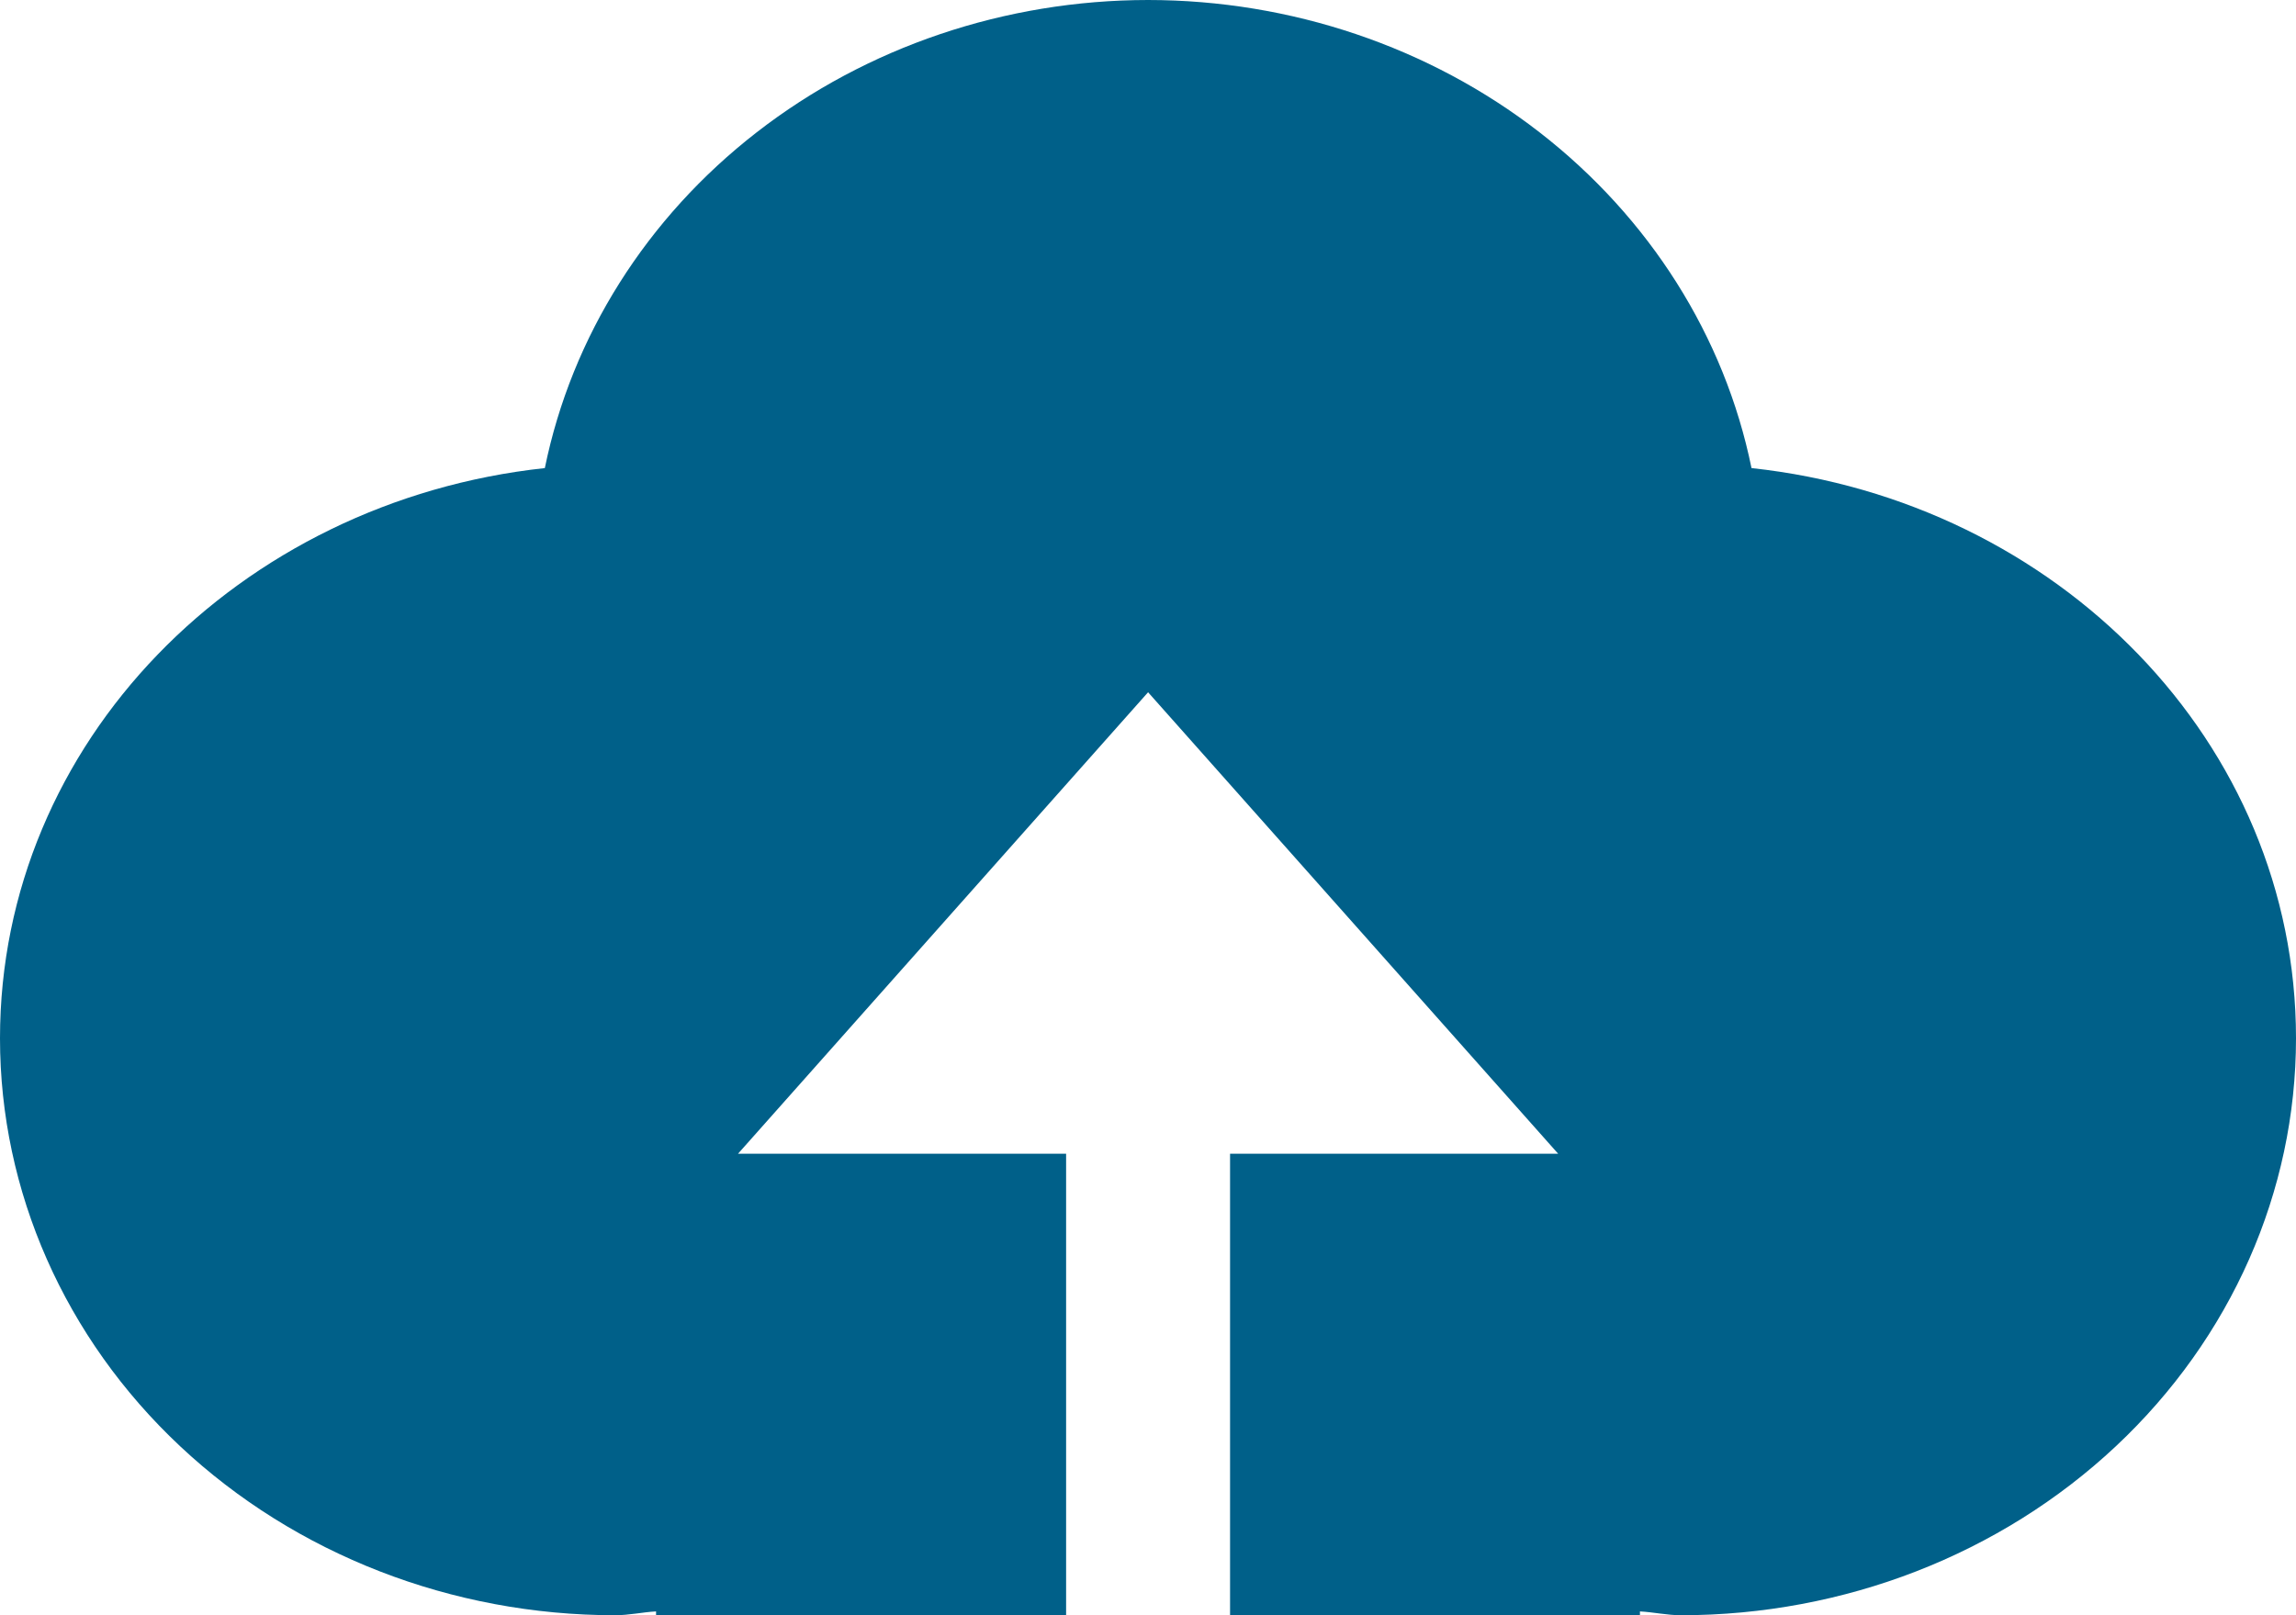 <svg width="27" height="19" viewBox="0 0 27 19" fill="none" xmlns="http://www.w3.org/2000/svg">
<path d="M14.465 19V13.571H18.323L13.501 8.143L8.679 13.571H12.537V19H7.715V18.955C7.553 18.964 7.399 19 7.233 19C5.314 19 3.475 18.285 2.118 17.012C0.762 15.74 0 14.014 0 12.214C0 8.733 2.806 5.895 6.407 5.506C6.723 3.958 7.604 2.561 8.899 1.556C10.193 0.551 11.821 0.001 13.501 0C15.181 0.001 16.809 0.551 18.104 1.556C19.399 2.561 20.281 3.958 20.597 5.506C24.198 5.895 27 8.733 27 12.214C27 14.014 26.238 15.74 24.882 17.012C23.525 18.285 21.686 19 19.767 19C19.605 19 19.449 18.964 19.285 18.955V19H14.465Z" fill="#006089"/>
</svg>
